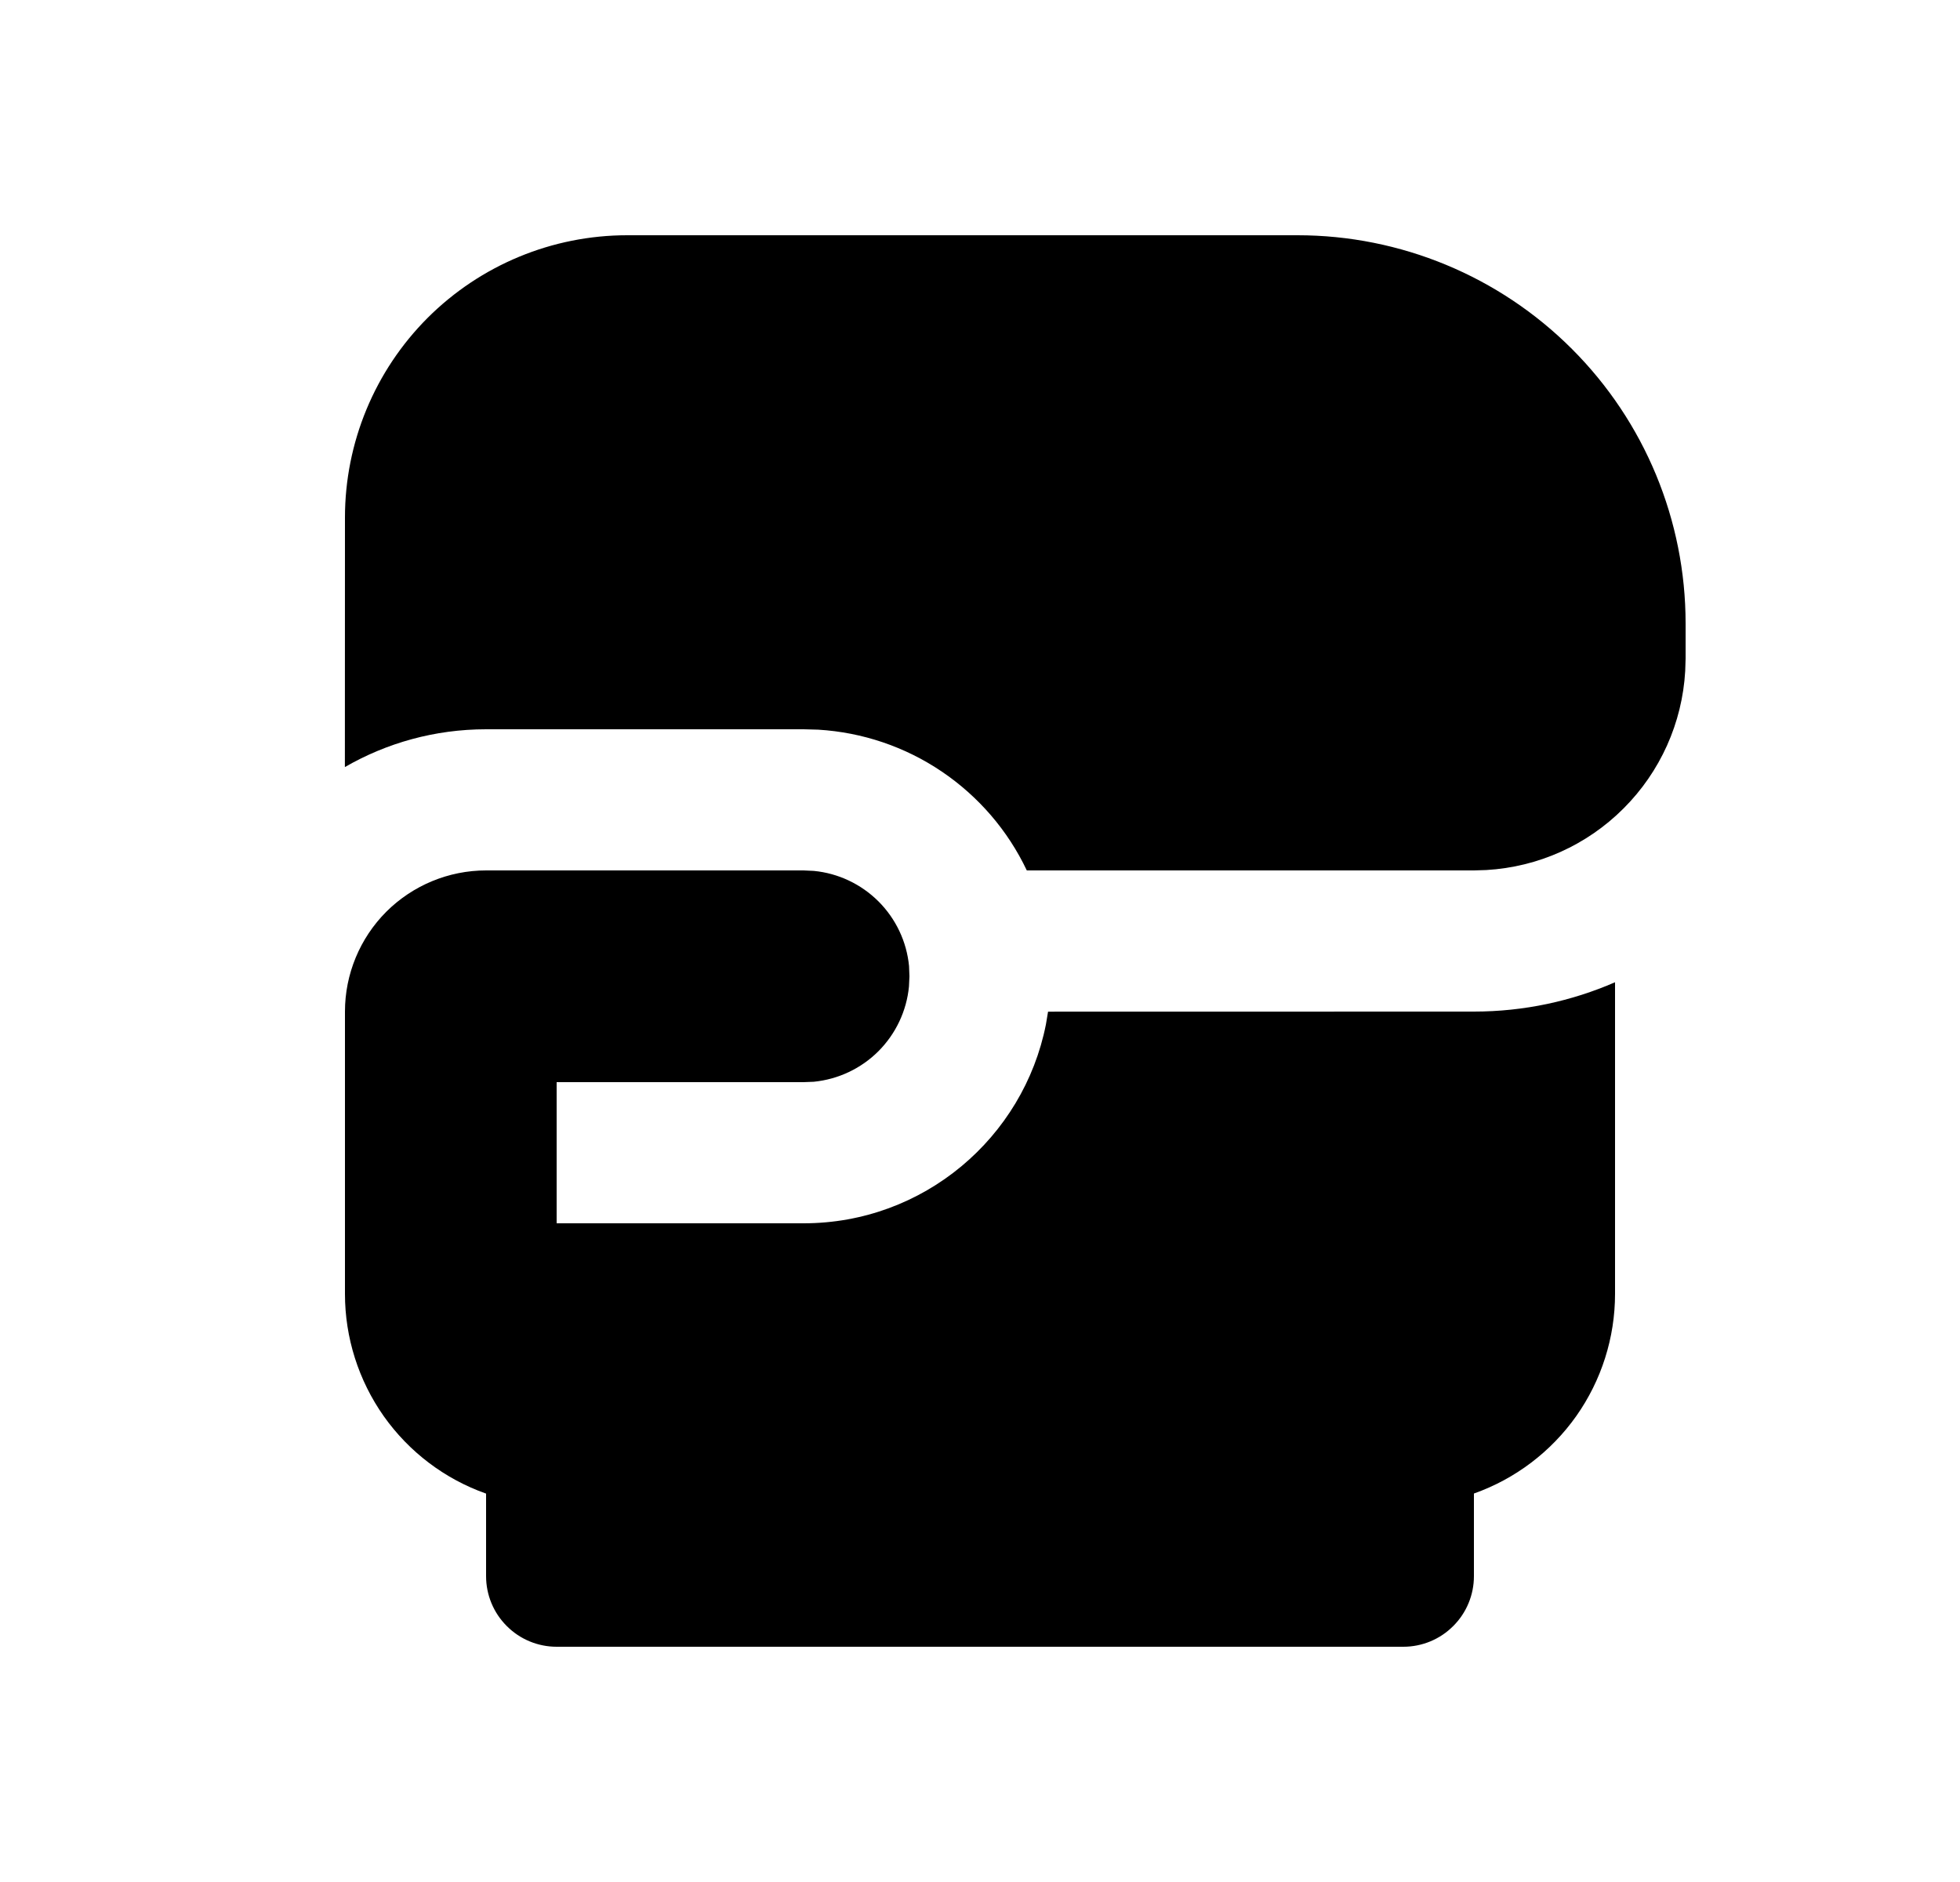 <svg width="25" height="24" viewBox="0 0 25 24" fill="none" xmlns="http://www.w3.org/2000/svg">
<path d="M10.25 11.1L10.38 11.106C10.692 11.136 10.983 11.274 11.205 11.495C11.427 11.717 11.565 12.008 11.595 12.32L11.6 12.45L11.594 12.58C11.564 12.892 11.426 13.183 11.205 13.405C10.983 13.627 10.691 13.764 10.38 13.795L10.25 13.8H7.1V15.6H10.25C11.78 15.6 13.055 14.509 13.341 13.063L13.368 12.901L18.8 12.9C19.44 12.9 20.049 12.766 20.6 12.526V16.5C20.6 17.058 20.427 17.603 20.105 18.059C19.782 18.515 19.326 18.86 18.8 19.046V20.1C18.8 20.339 18.705 20.568 18.536 20.736C18.368 20.905 18.139 21 17.9 21H7.1C6.861 21 6.632 20.905 6.464 20.736C6.295 20.568 6.2 20.339 6.2 20.1V19.047C5.673 18.861 5.218 18.516 4.895 18.06C4.573 17.603 4.4 17.059 4.4 16.5V12.9C4.4 12.423 4.59 11.965 4.927 11.627C5.265 11.29 5.723 11.1 6.2 11.1H10.25ZM21.5 7.95V8.4L21.495 8.558C21.457 9.219 21.177 9.842 20.709 10.309C20.242 10.777 19.619 11.057 18.958 11.095L18.8 11.1H13.097C12.855 10.59 12.48 10.155 12.012 9.839C11.545 9.523 11.001 9.339 10.437 9.305L10.25 9.3H6.2C5.544 9.3 4.929 9.476 4.399 9.782L4.4 6.6C4.4 5.645 4.779 4.73 5.454 4.054C6.13 3.379 7.045 3 8 3H16.55C17.863 3 19.122 3.522 20.05 4.45C20.979 5.378 21.5 6.637 21.5 7.95Z" fill="#0A0D14" style="fill:#0A0D14;fill:color(display-p3 0.039 0.051 0.078);fill-opacity:1;"/>
</svg>

